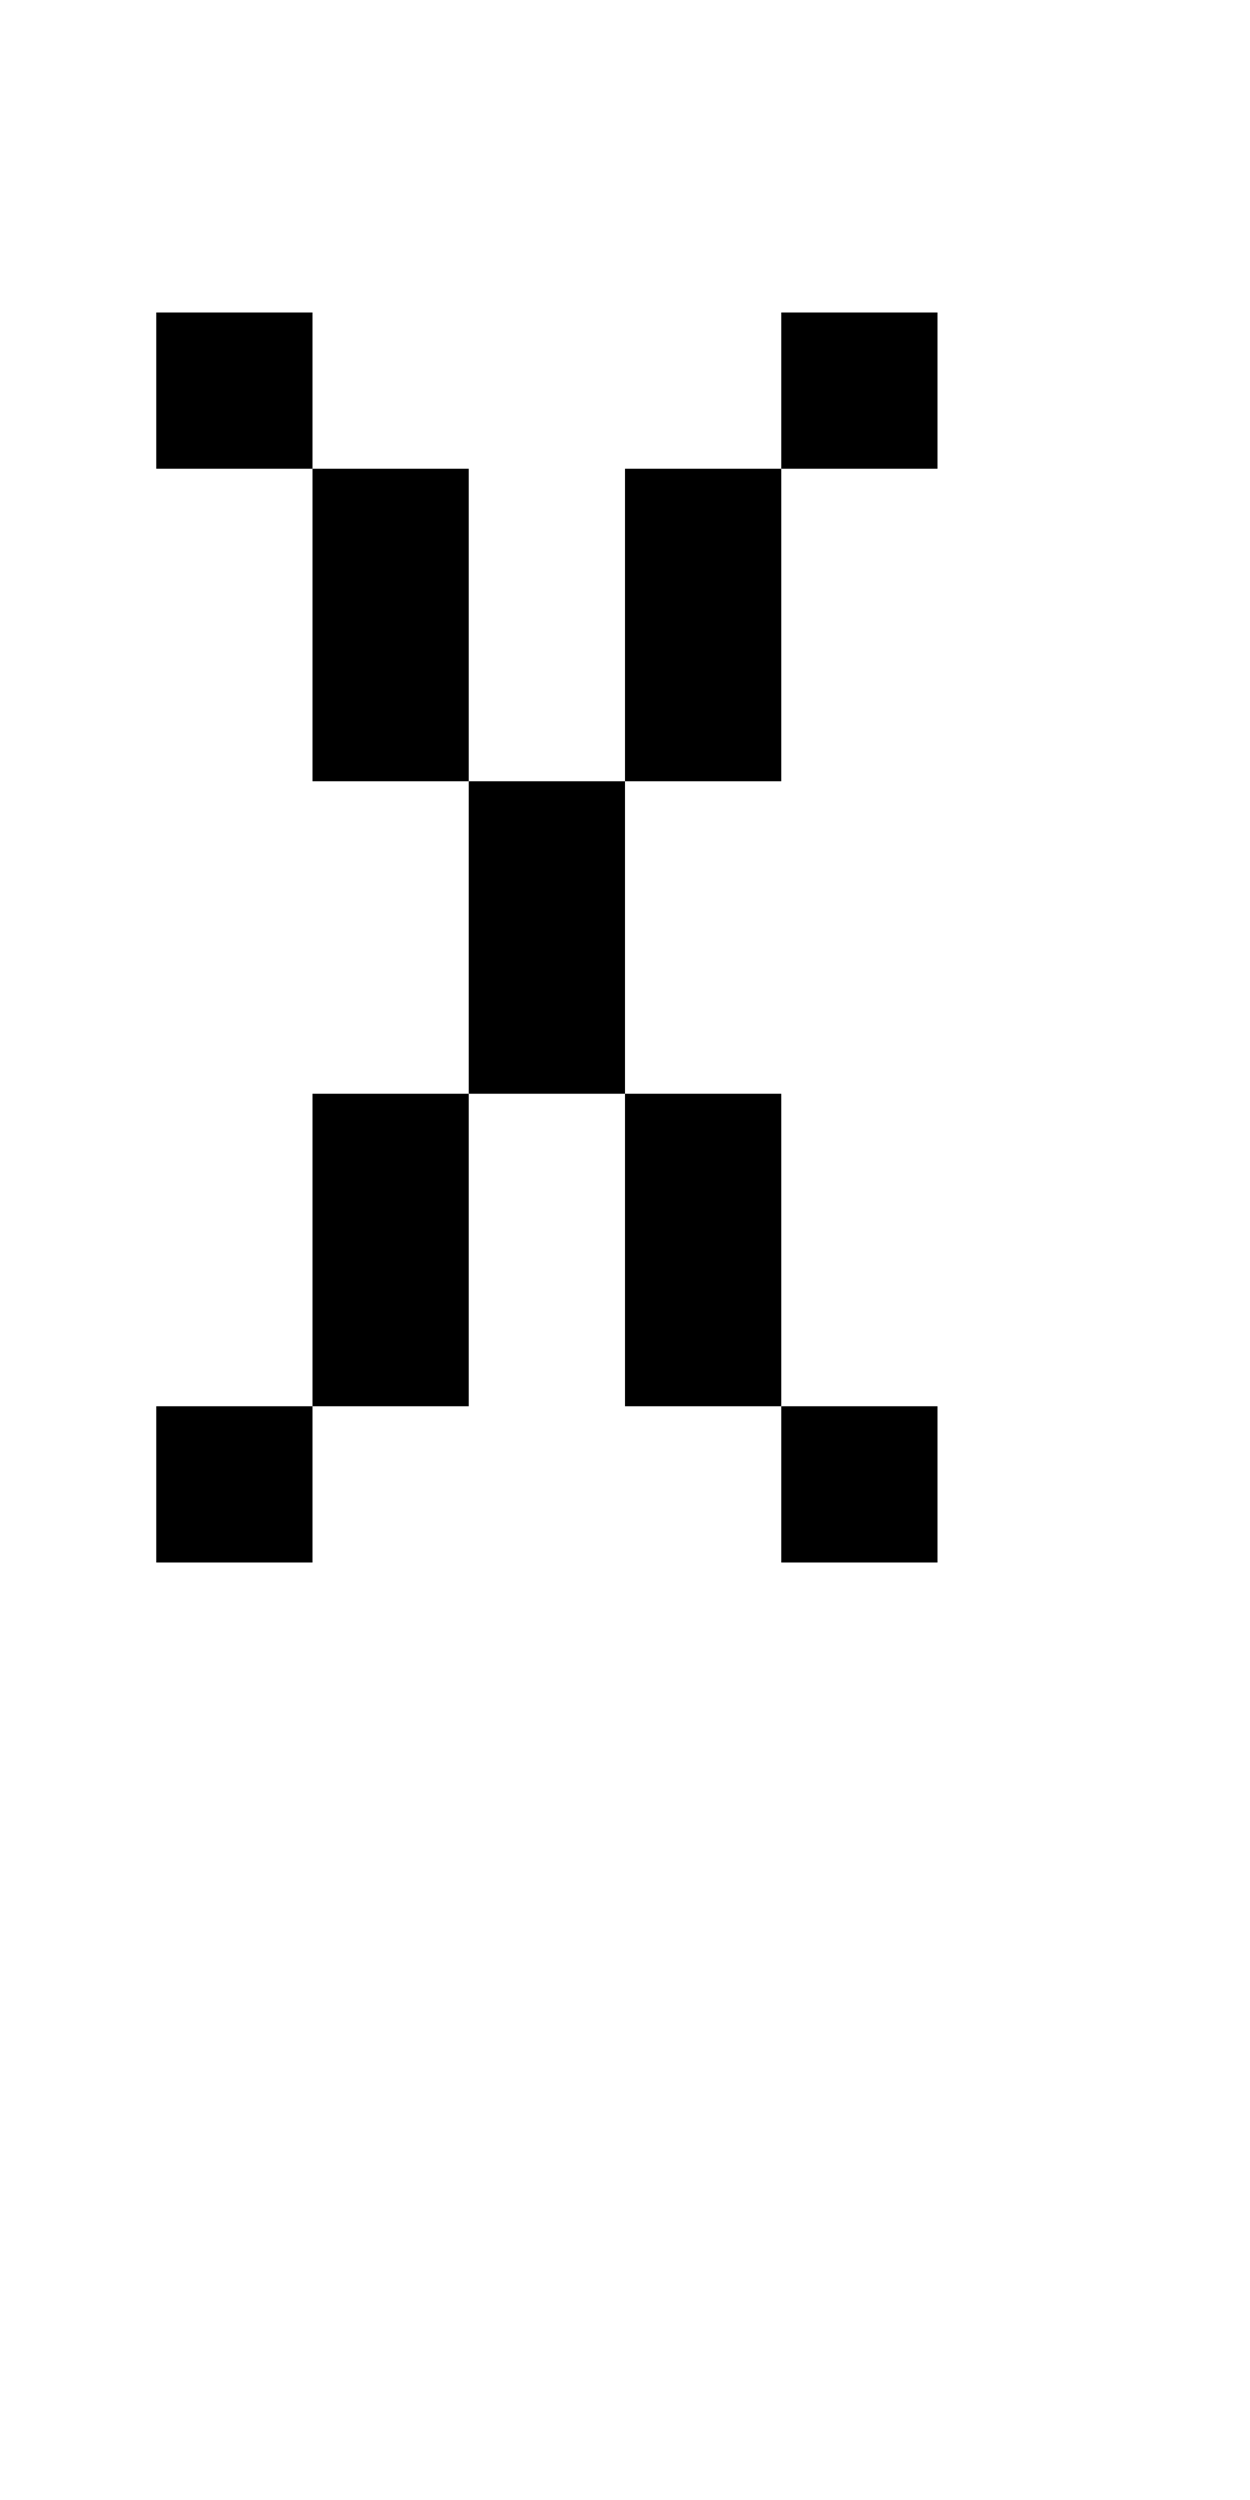 <?xml version="1.0" encoding="UTF-8" standalone="no"?>
<!DOCTYPE svg PUBLIC "-//W3C//DTD SVG 1.1//EN" 
  "http://www.w3.org/Graphics/SVG/1.1/DTD/svg11.dtd">
<svg width="8" height="16"
     xmlns="http://www.w3.org/2000/svg" version="1.1">
 <path d="  M 0,0  L 0,16  L 8,16  L 8,0  Z  M 4,7  L 5,7  L 5,9  L 4,9  Z  M 2,7  L 3,7  L 3,9  L 2,9  Z  M 3,3  L 3,5  L 2,5  L 2,3  Z  M 5,3  L 5,2  L 6,2  L 6,3  Z  M 1,9  L 2,9  L 2,10  L 1,10  Z  M 2,2  L 2,3  L 1,3  L 1,2  Z  M 5,3  L 5,5  L 4,5  L 4,3  Z  M 4,5  L 4,7  L 3,7  L 3,5  Z  M 6,9  L 6,10  L 5,10  L 5,9  Z  " style="fill:rgb(0, 0, 0); fill-opacity:0.000; stroke:none;" />
 <path d="  M 1,2  L 1,3  L 2,3  L 2,2  Z  " style="fill:rgb(0, 0, 0); fill-opacity:1.000; stroke:none;" />
 <path d="  M 1,10  L 2,10  L 2,9  L 1,9  Z  " style="fill:rgb(0, 0, 0); fill-opacity:1.000; stroke:none;" />
 <path d="  M 3,5  L 3,3  L 2,3  L 2,5  Z  " style="fill:rgb(0, 0, 0); fill-opacity:1.000; stroke:none;" />
 <path d="  M 2,9  L 3,9  L 3,7  L 2,7  Z  " style="fill:rgb(0, 0, 0); fill-opacity:1.000; stroke:none;" />
 <path d="  M 3,5  L 3,7  L 4,7  L 4,5  Z  " style="fill:rgb(0, 0, 0); fill-opacity:1.000; stroke:none;" />
 <path d="  M 4,5  L 5,5  L 5,3  L 4,3  Z  " style="fill:rgb(0, 0, 0); fill-opacity:1.000; stroke:none;" />
 <path d="  M 5,7  L 4,7  L 4,9  L 5,9  Z  " style="fill:rgb(0, 0, 0); fill-opacity:1.000; stroke:none;" />
 <path d="  M 5,3  L 6,3  L 6,2  L 5,2  Z  " style="fill:rgb(0, 0, 0); fill-opacity:1.000; stroke:none;" />
 <path d="  M 5,9  L 5,10  L 6,10  L 6,9  Z  " style="fill:rgb(0, 0, 0); fill-opacity:1.000; stroke:none;" />
</svg>
